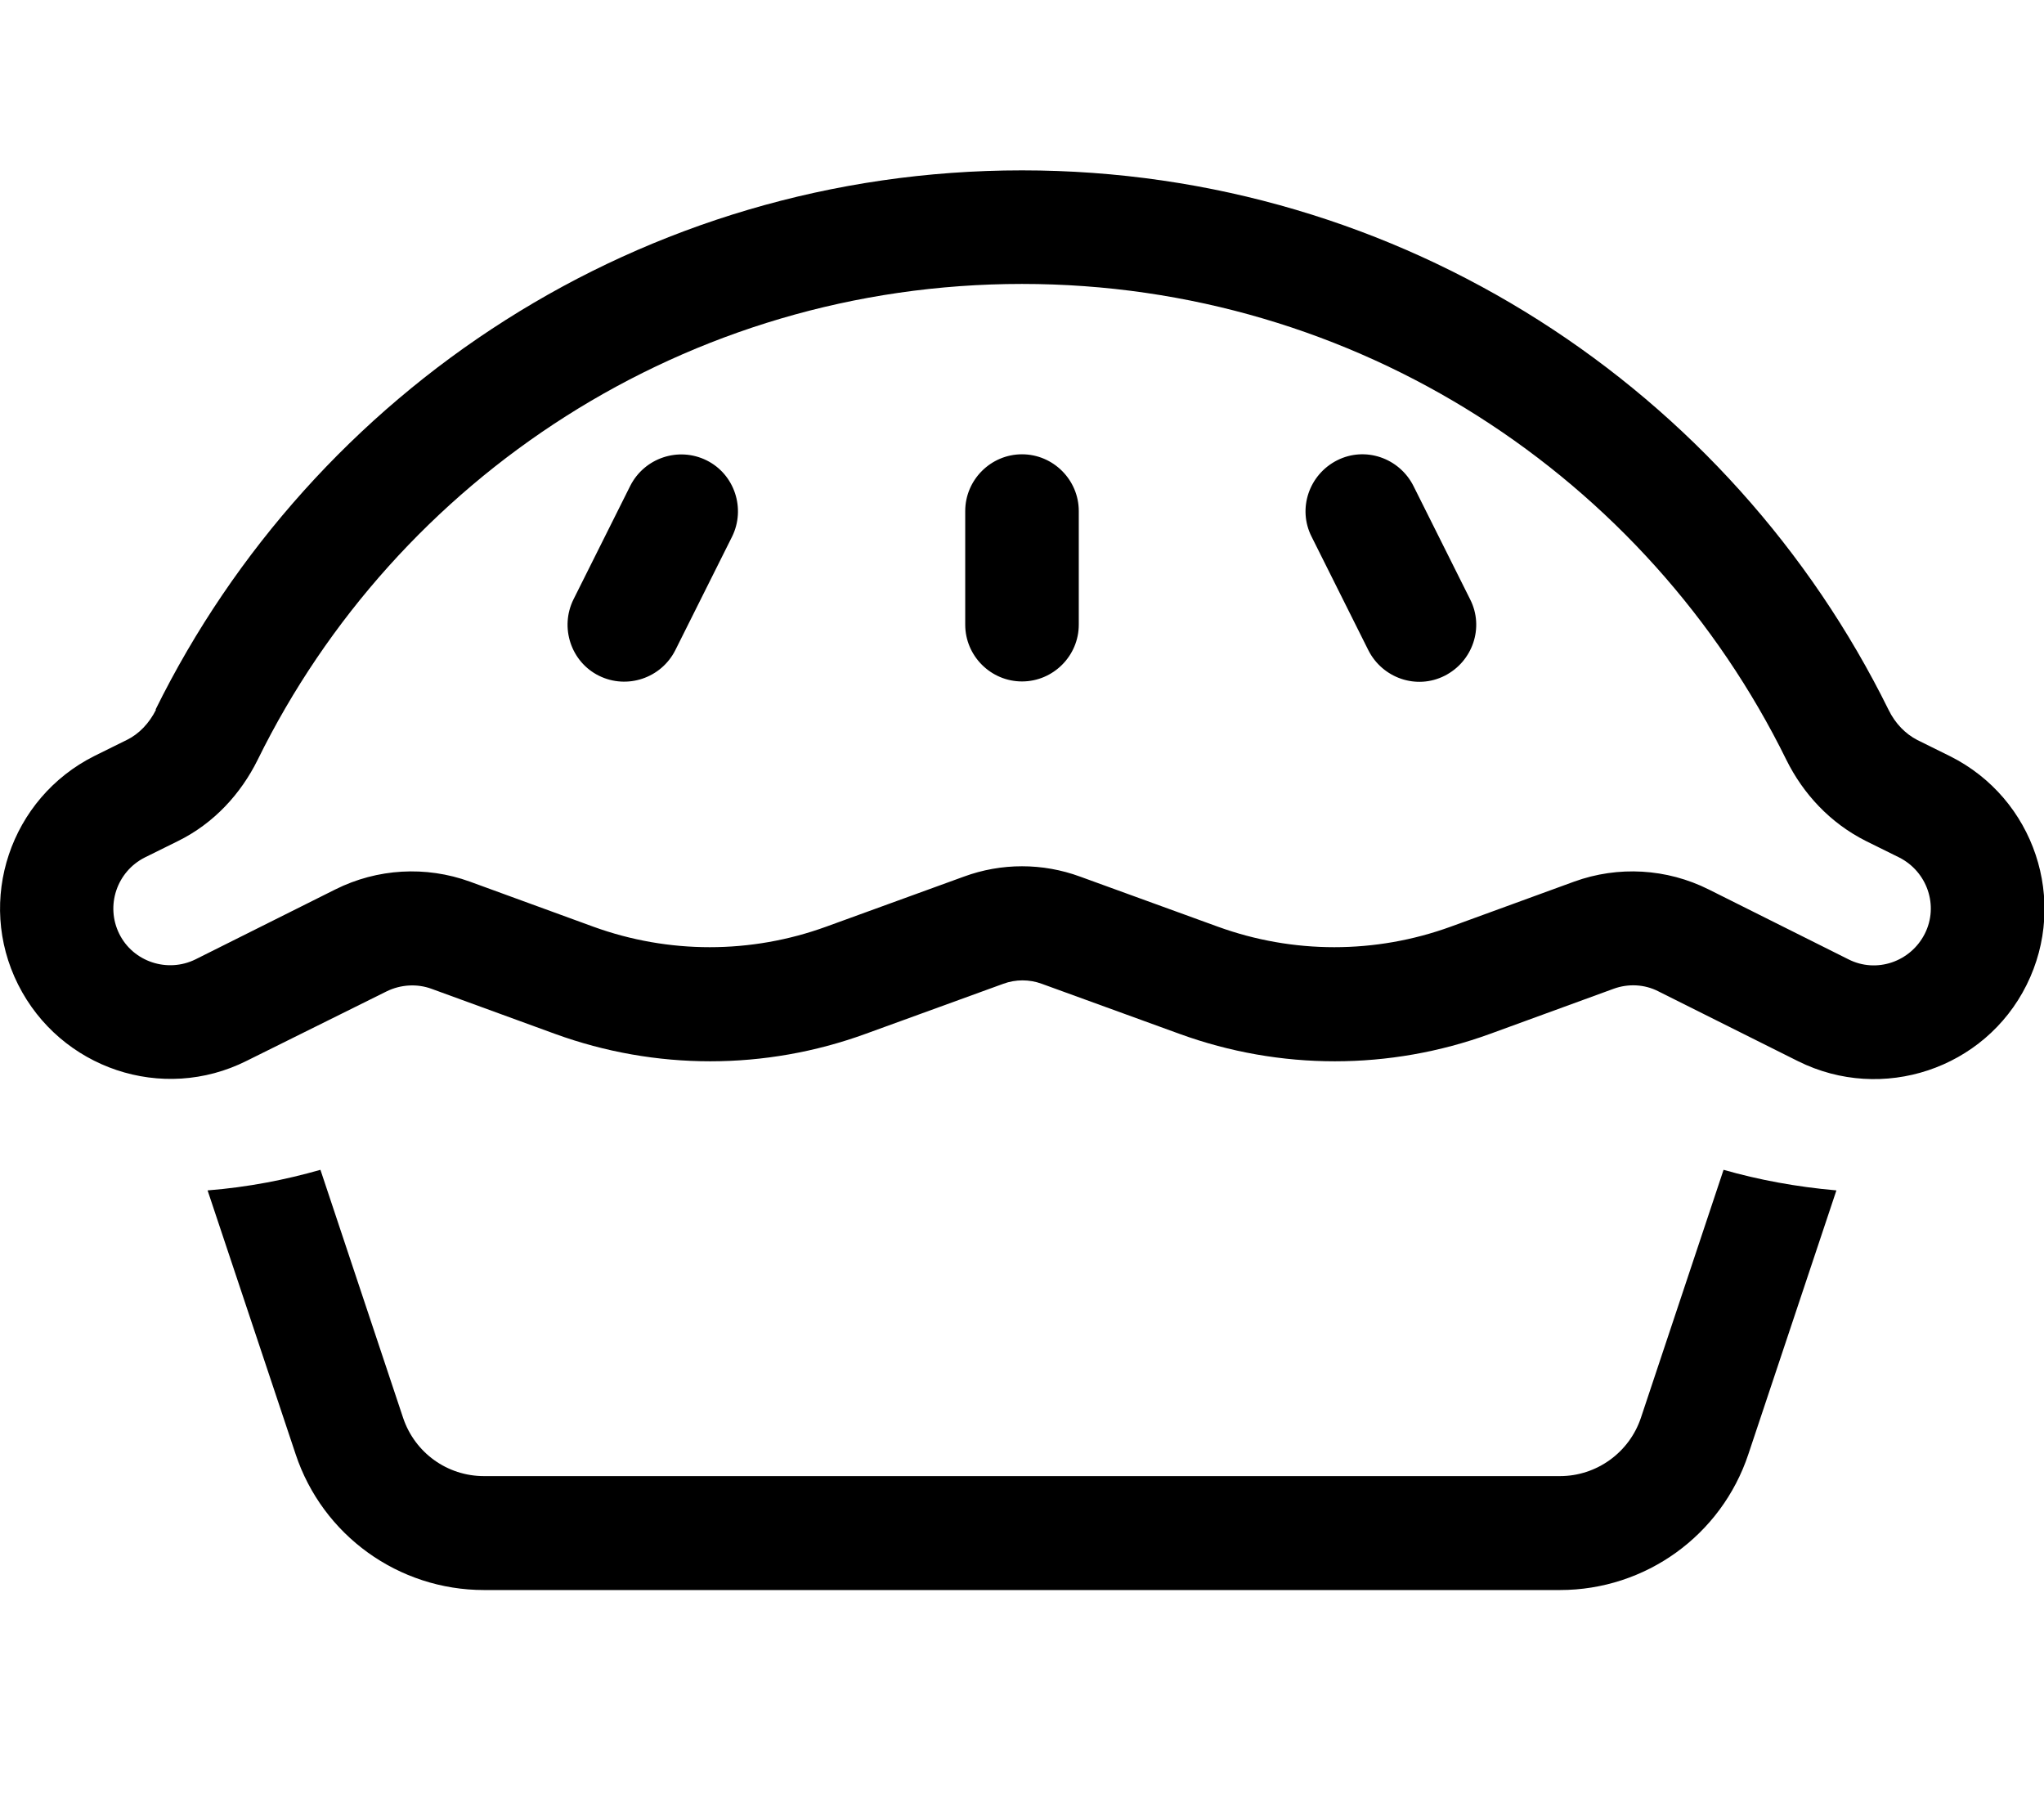 <svg xmlns="http://www.w3.org/2000/svg" viewBox="0 0 576 512" fill="currentColor"><!--! Font Awesome Pro 6.5.0 by @fontawesome - https://fontawesome.com License - https://fontawesome.com/license (Commercial License) Copyright 2023 Fonticons, Inc. --><path d="M288 80c-94.5 0-176.3 54.6-215.4 134.1c-4.7 9.5-12.3 17.9-22.5 22.9l-9.3 4.6c-7.9 4-11.1 13.6-7.2 21.5s13.6 11.1 21.5 7.2l39.4-19.7c11.8-5.9 25.5-6.7 37.9-2.2l34.8 12.7c21.2 7.7 44.4 7.7 65.6 0L271.6 247c10.6-3.9 22.2-3.9 32.8 0l38.8 14.1c21.2 7.7 44.4 7.7 65.6 0l34.8-12.7c12.4-4.5 26.1-3.7 37.9 2.2l39.4 19.7c7.9 4 17.5 .7 21.5-7.2s.7-17.5-7.2-21.5l-9.3-4.6c-10.2-5.1-17.8-13.4-22.5-22.9C464.3 134.6 382.5 80 288 80zM43.8 200C88.2 110 180.8 48 288 48s199.8 62 244.2 152c1.9 3.9 4.8 6.8 8.1 8.5l9.3 4.6c23.7 11.9 33.3 40.7 21.5 64.4s-40.7 33.3-64.4 21.5l-39.4-19.7c-3.9-2-8.5-2.2-12.6-.7l-34.8 12.7c-28.3 10.3-59.2 10.3-87.5 0l-38.8-14.1c-3.5-1.3-7.4-1.3-10.9 0l-38.8 14.1c-28.3 10.3-59.2 10.3-87.5 0l-34.8-12.7c-4.1-1.5-8.7-1.2-12.6 .7L69.5 298.9c-23.7 11.9-52.5 2.2-64.4-21.5s-2.2-52.5 21.5-64.4l9.3-4.6c3.2-1.6 6.1-4.5 8.1-8.5zM58.5 335.4c11.4-.9 22-3 31.8-5.8l23.3 69.9c3.3 9.8 12.4 16.4 22.8 16.4H439.6c10.3 0 19.5-6.6 22.8-16.4l23.3-69.9c9.8 2.8 20.4 4.8 31.8 5.8l-24.8 74.3c-7.6 22.9-29 38.3-53.1 38.3H136.4c-24.1 0-45.5-15.4-53.1-38.3L58.5 335.4zM206.3 151.2l-16 32c-4 7.9-13.6 11.1-21.5 7.2s-11.1-13.6-7.2-21.5l16-32c4-7.9 13.6-11.1 21.5-7.2s11.1 13.6 7.2 21.5zm192-14.3l16 32c4 7.9 .7 17.5-7.2 21.5s-17.5 .7-21.5-7.2l-16-32c-4-7.9-.7-17.5 7.2-21.5s17.5-.7 21.5 7.2zM304 144v32c0 8.8-7.2 16-16 16s-16-7.2-16-16V144c0-8.8 7.2-16 16-16s16 7.2 16 16z"/></svg>
